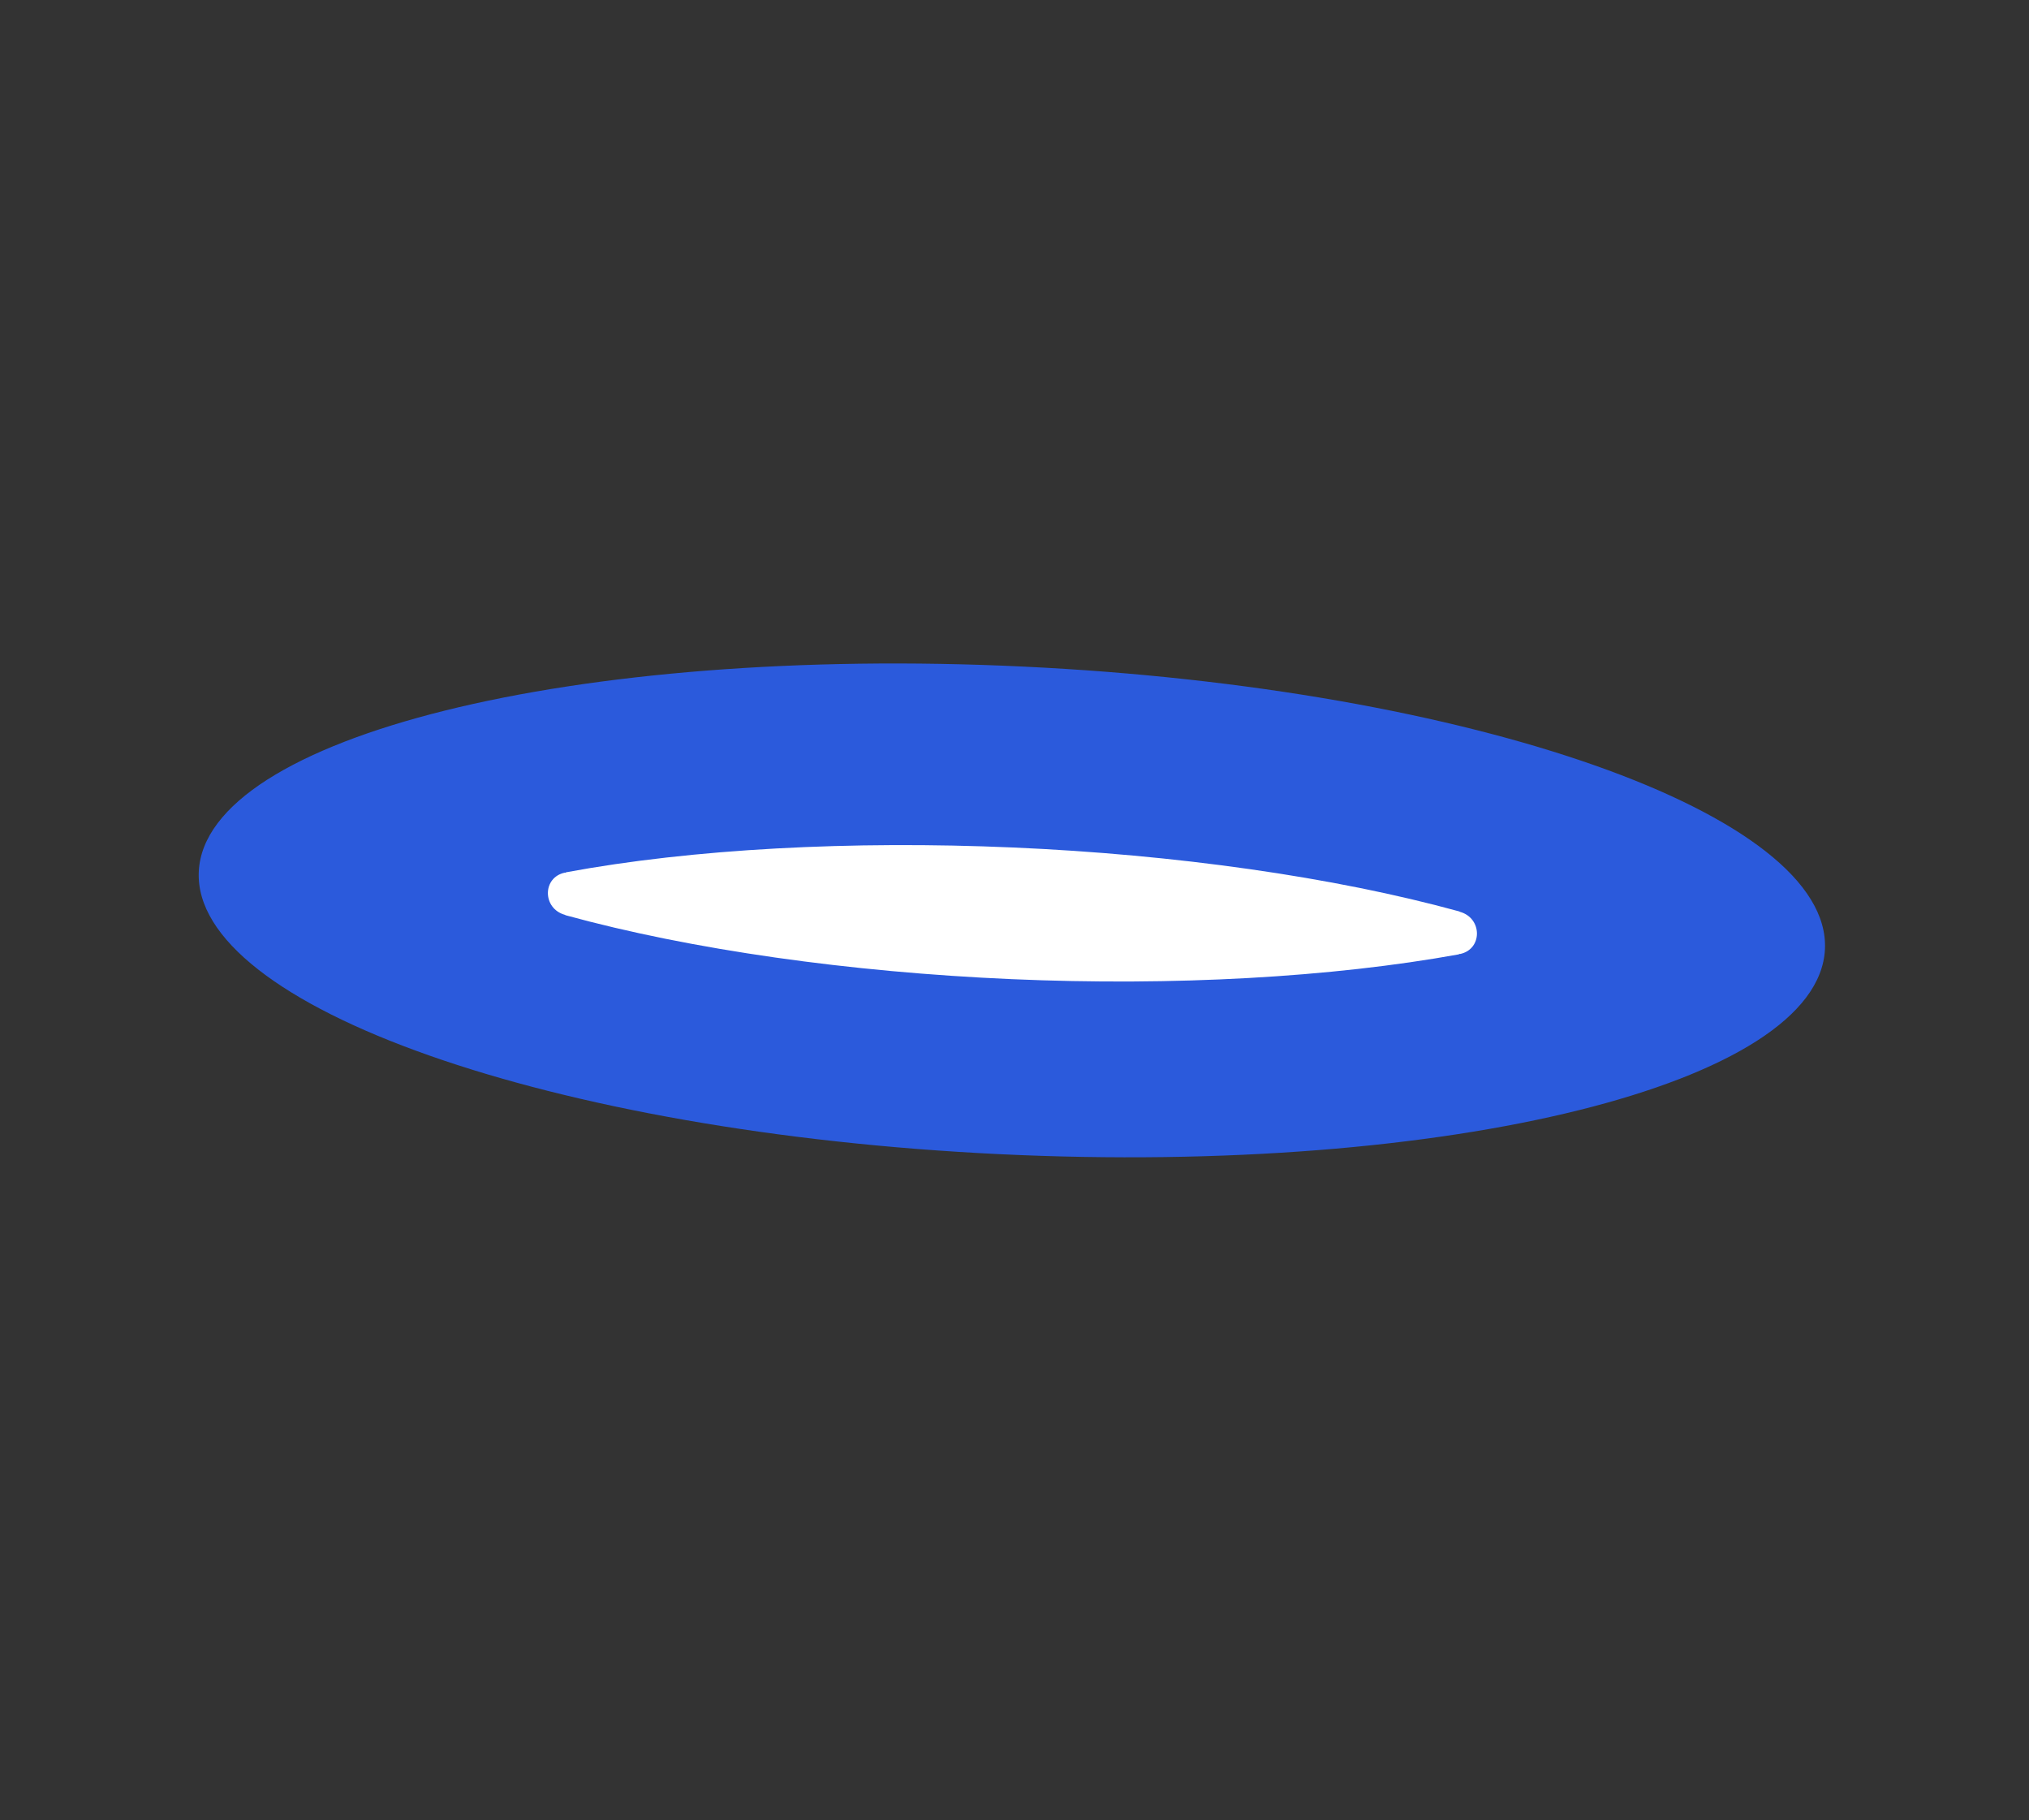 <svg width="223" height="200" viewBox="0 0 223 200" fill="none" xmlns="http://www.w3.org/2000/svg">
<rect x="0" y="0" width="223" height="200" fill="#333333" stroke="none"/>
<path d="M109.93 126.826C159.284 129.184 199.866 119.102 200.573 104.306C201.28 89.511 161.844 75.605 112.491 73.247C63.137 70.888 22.555 80.971 21.848 95.766C21.141 110.561 60.577 124.467 109.93 126.826Z" fill="#2B5ADC"/>
<path d="M111.183 107.592C93.403 106.817 75.987 104.365 62.172 100.571L62.087 100.525C59.599 99.828 59.593 96.405 62.082 95.888C62.082 95.888 62.167 95.935 62.213 95.85C76.085 93.276 93.581 92.351 111.361 93.126C129.142 93.901 146.558 96.352 160.372 100.147L160.457 100.193C162.945 100.89 162.951 104.313 160.462 104.829C160.462 104.829 160.377 104.783 160.331 104.868C146.374 107.395 128.963 108.367 111.183 107.592Z" fill="white"/>
</svg>
